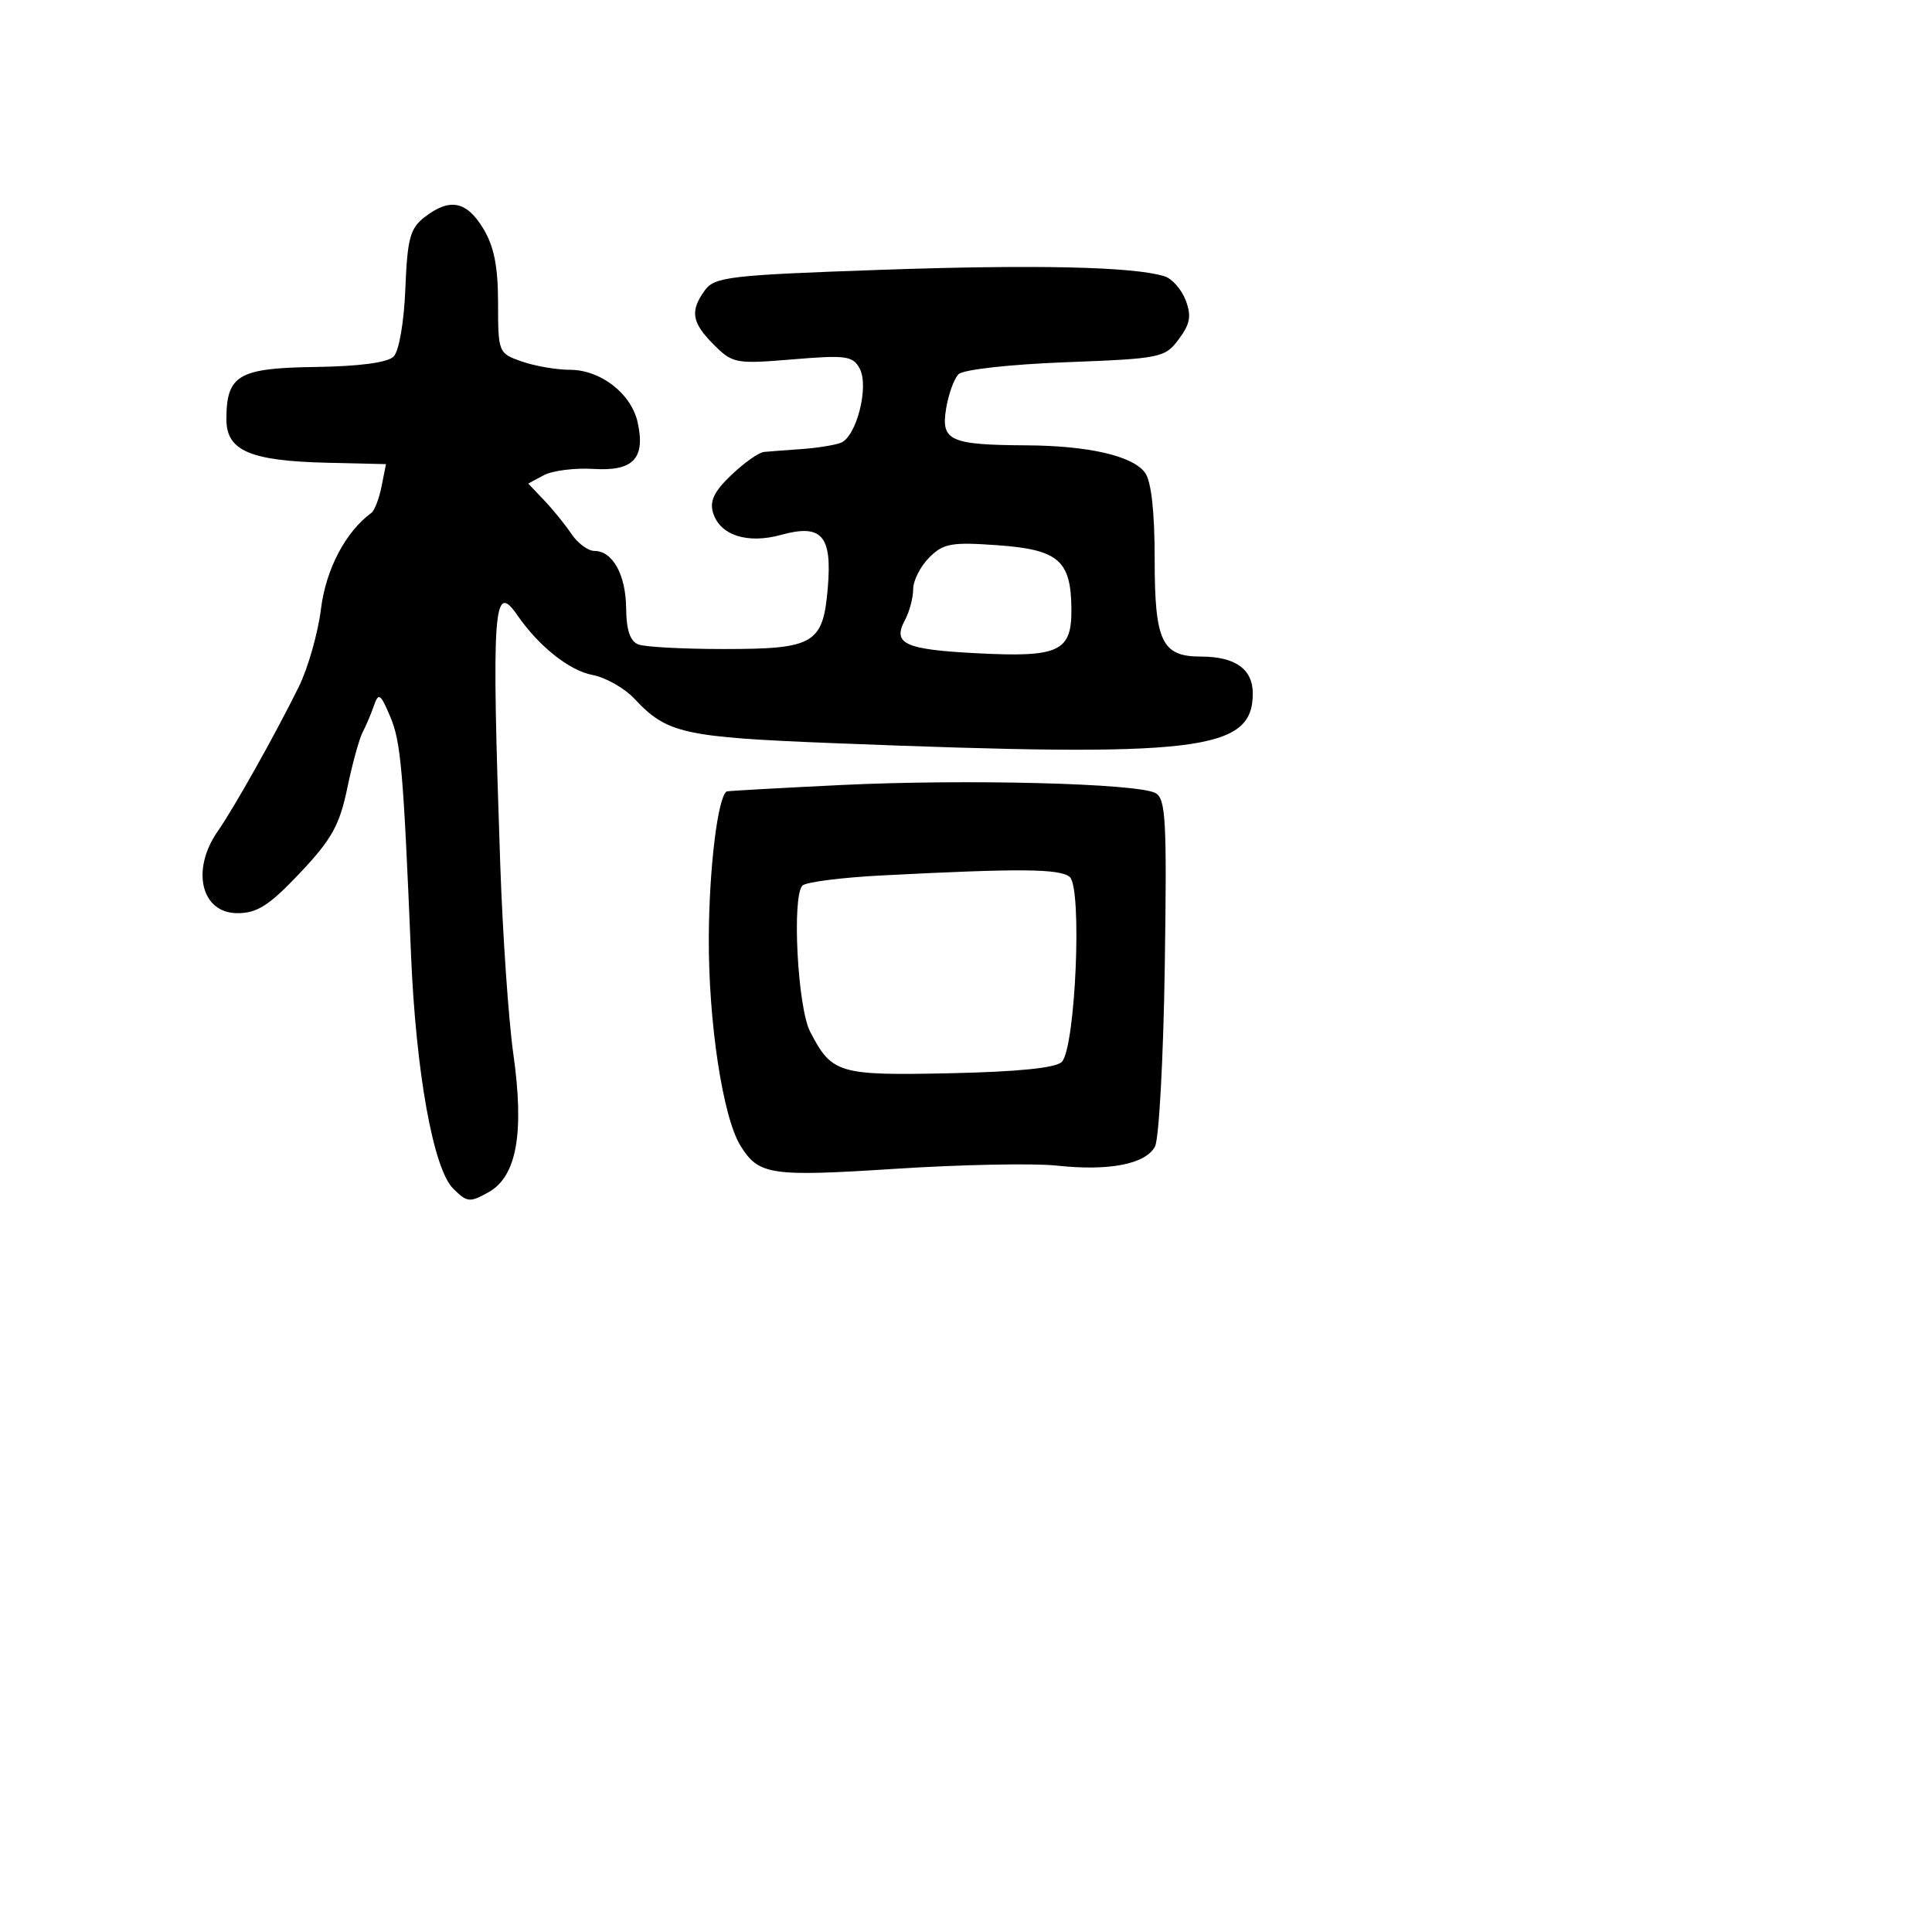 <svg xmlns="http://www.w3.org/2000/svg" width="256" height="256" viewBox="0 0 256 256" version="1.1">
	<path d="M 56.260 28.772 C 54.341 30.252, 53.976 31.610, 53.711 38.249 C 53.532 42.718, 52.872 46.528, 52.151 47.249 C 51.354 48.046, 47.590 48.546, 41.777 48.626 C 31.575 48.767, 30 49.695, 30 55.570 C 30 59.736, 33.142 61.080, 43.450 61.320 L 51.146 61.500 50.558 64.450 C 50.234 66.073, 49.632 67.648, 49.219 67.950 C 45.794 70.457, 43.177 75.438, 42.531 80.679 C 42.137 83.881, 40.815 88.525, 39.594 91 C 36.489 97.294, 31.044 106.998, 28.847 110.154 C 25.278 115.283, 26.656 121, 31.462 121 C 34.089 121, 35.673 119.981, 39.748 115.673 C 43.924 111.257, 44.995 109.342, 46.004 104.482 C 46.673 101.258, 47.588 97.917, 48.037 97.060 C 48.487 96.202, 49.166 94.600, 49.547 93.500 C 50.159 91.736, 50.412 91.904, 51.697 94.931 C 53.120 98.283, 53.438 101.918, 54.463 126.500 C 55.114 142.103, 57.409 154.853, 60.041 157.486 C 61.889 159.334, 62.249 159.371, 64.744 157.970 C 68.473 155.877, 69.498 150.130, 68.016 139.632 C 67.384 135.159, 66.605 123.850, 66.284 114.500 C 65.120 80.564, 65.370 76.899, 68.540 81.502 C 71.381 85.629, 75.442 88.860, 78.509 89.436 C 80.253 89.763, 82.765 91.191, 84.090 92.610 C 88.373 97.195, 90.588 97.687, 110.500 98.474 C 158.883 100.387, 166 99.542, 166 91.880 C 166 88.659, 163.667 87, 159.137 87 C 153.944 87, 153 85.018, 153 74.120 C 153 67.799, 152.552 63.770, 151.723 62.636 C 150.091 60.404, 144.252 59.058, 136 59.010 C 125.883 58.952, 124.673 58.404, 125.356 54.192 C 125.670 52.256, 126.414 50.184, 127.010 49.586 C 127.621 48.972, 133.785 48.283, 141.192 48 C 153.809 47.518, 154.363 47.406, 156.196 44.945 C 157.706 42.918, 157.894 41.851, 157.107 39.781 C 156.561 38.345, 155.301 36.918, 154.307 36.609 C 150.203 35.332, 137.255 35.038, 116.663 35.756 C 96.731 36.451, 94.703 36.686, 93.413 38.450 C 91.397 41.207, 91.646 42.737, 94.591 45.682 C 97.076 48.167, 97.503 48.246, 105.045 47.617 C 112.099 47.028, 113.012 47.154, 113.913 48.838 C 115.184 51.213, 113.484 57.877, 111.403 58.676 C 110.593 58.986, 108.259 59.359, 106.215 59.503 C 104.172 59.647, 101.933 59.818, 101.241 59.883 C 100.548 59.947, 98.597 61.323, 96.905 62.941 C 94.605 65.138, 93.997 66.416, 94.499 67.998 C 95.433 70.940, 99.053 72.100, 103.483 70.877 C 108.884 69.386, 110.274 70.951, 109.689 77.867 C 109.059 85.324, 107.913 86, 95.891 86 C 90.541 86, 85.452 85.727, 84.582 85.393 C 83.500 84.978, 82.990 83.477, 82.968 80.643 C 82.934 76.166, 81.189 73, 78.755 73 C 77.916 73, 76.550 71.987, 75.720 70.750 C 74.889 69.513, 73.260 67.504, 72.100 66.287 L 69.992 64.075 72.063 62.966 C 73.203 62.356, 76.172 61.983, 78.662 62.136 C 83.918 62.459, 85.542 60.743, 84.494 55.974 C 83.656 52.159, 79.589 49, 75.514 49 C 73.746 49, 70.881 48.506, 69.149 47.902 C 66.043 46.819, 66 46.713, 65.996 40.152 C 65.994 35.286, 65.461 32.628, 64.011 30.250 C 61.800 26.624, 59.591 26.203, 56.260 28.772 M 123.125 73.875 C 121.956 75.044, 121 76.930, 121 78.066 C 121 79.202, 120.508 81.050, 119.907 82.173 C 118.229 85.309, 119.860 86.061, 129.408 86.558 C 140.345 87.127, 142.011 86.352, 141.968 80.715 C 141.919 74.253, 140.266 72.824, 132.170 72.244 C 126.069 71.808, 124.999 72.001, 123.125 73.875 M 111.500 104.017 C 103.250 104.416, 96.405 104.800, 96.289 104.871 C 95.121 105.584, 93.972 114.936, 93.921 124.137 C 93.858 135.441, 95.778 148.070, 98.132 151.839 C 100.550 155.712, 102.089 155.939, 118.651 154.871 C 127.368 154.309, 136.980 154.119, 140.012 154.447 C 146.945 155.200, 151.790 154.261, 153.040 151.925 C 153.573 150.929, 154.158 140.164, 154.340 128.004 C 154.630 108.617, 154.475 105.793, 153.085 105.074 C 150.607 103.793, 128.028 103.219, 111.500 104.017 M 116.829 116 C 111.509 116.275, 106.784 116.879, 106.329 117.342 C 104.914 118.780, 105.684 133.489, 107.342 136.694 C 110.223 142.265, 111.101 142.526, 125.911 142.210 C 134.867 142.019, 139.906 141.507, 140.690 140.710 C 142.516 138.853, 143.425 117.597, 141.738 116.197 C 140.411 115.096, 135.124 115.054, 116.829 116" stroke="none" fill="black" fill-rule="evenodd"/>
</svg>